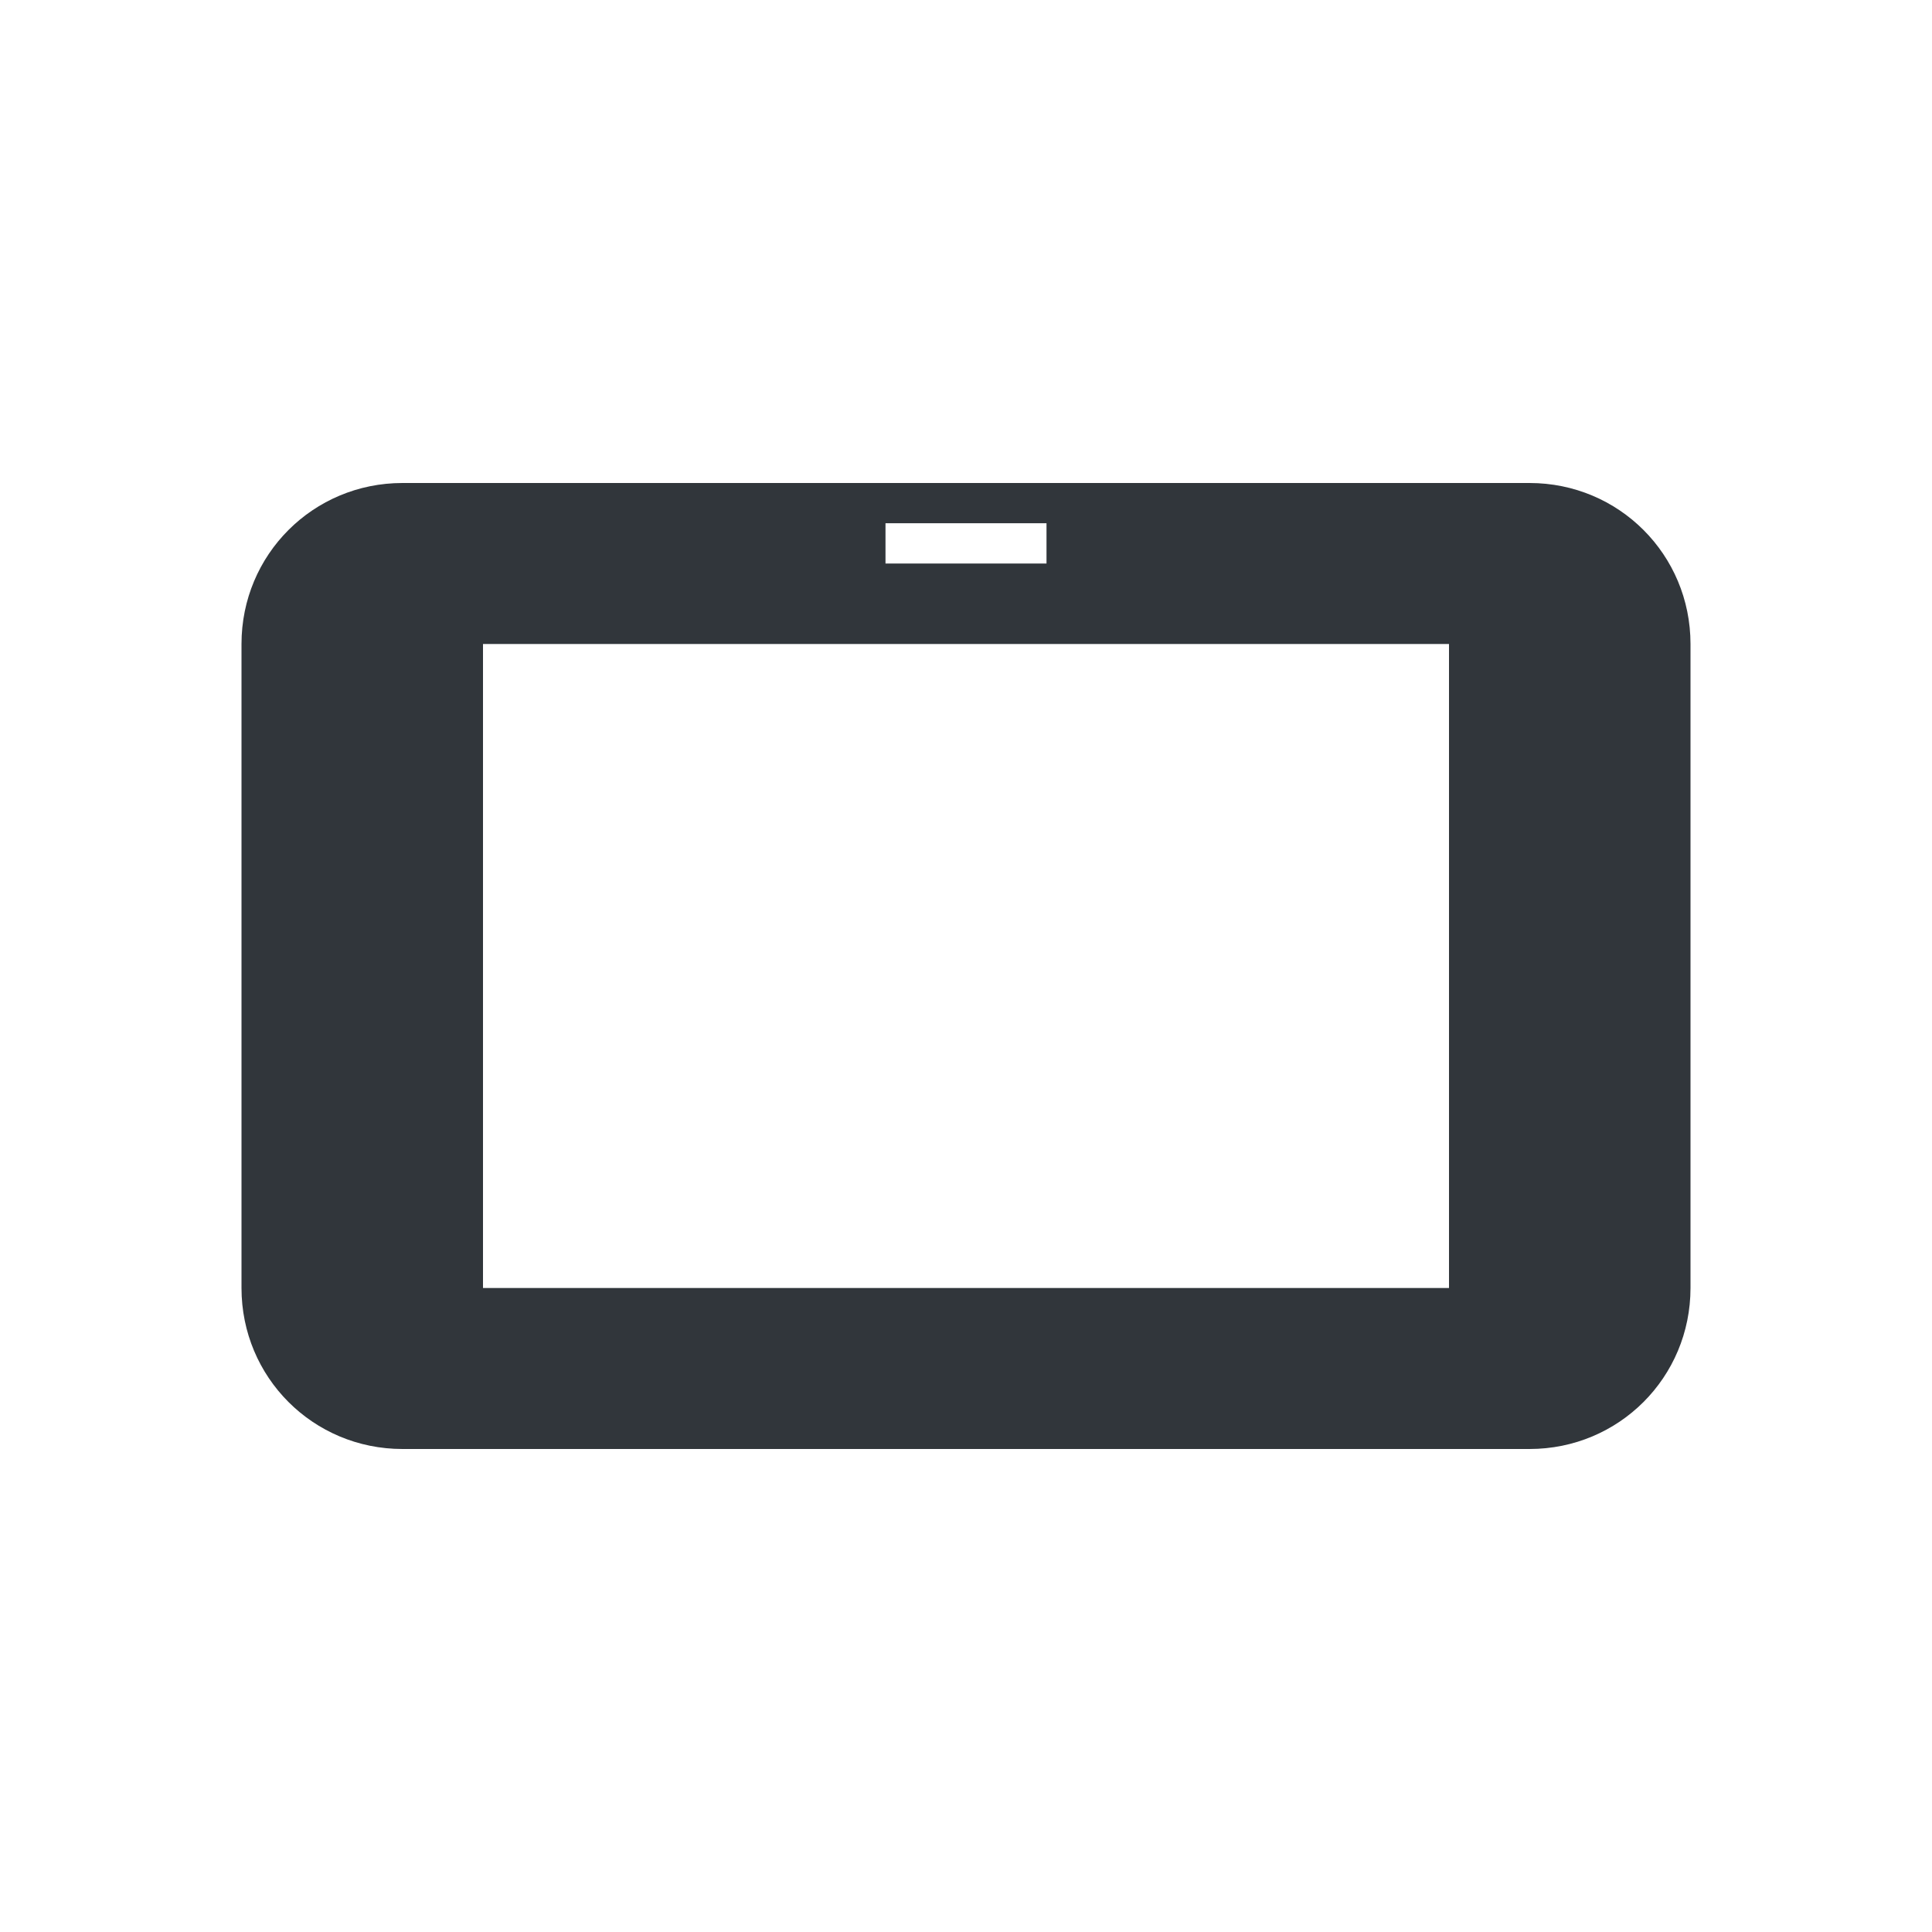 <svg xmlns="http://www.w3.org/2000/svg" width="12pt" height="12pt" version="1.1" viewBox="0 0 12 12">
 <g>
  <path style="fill:rgb(19.216%,21.176%,23.137%)" d="M 2.5 3 C 1.945 3 1.5 3.445 1.5 4 L 1.5 8 C 1.5 8.555 1.945 9 2.5 9 L 9.5 9 C 10.055 9 10.5 8.555 10.5 8 L 10.5 4 C 10.5 3.445 10.055 3 9.5 3 Z M 5.5 3.25 L 6.5 3.25 L 6.5 3.5 L 5.5 3.5 Z M 3 4 L 9 4 L 9 8 L 3 8 Z M 3 4"/>
 </g>
</svg>

